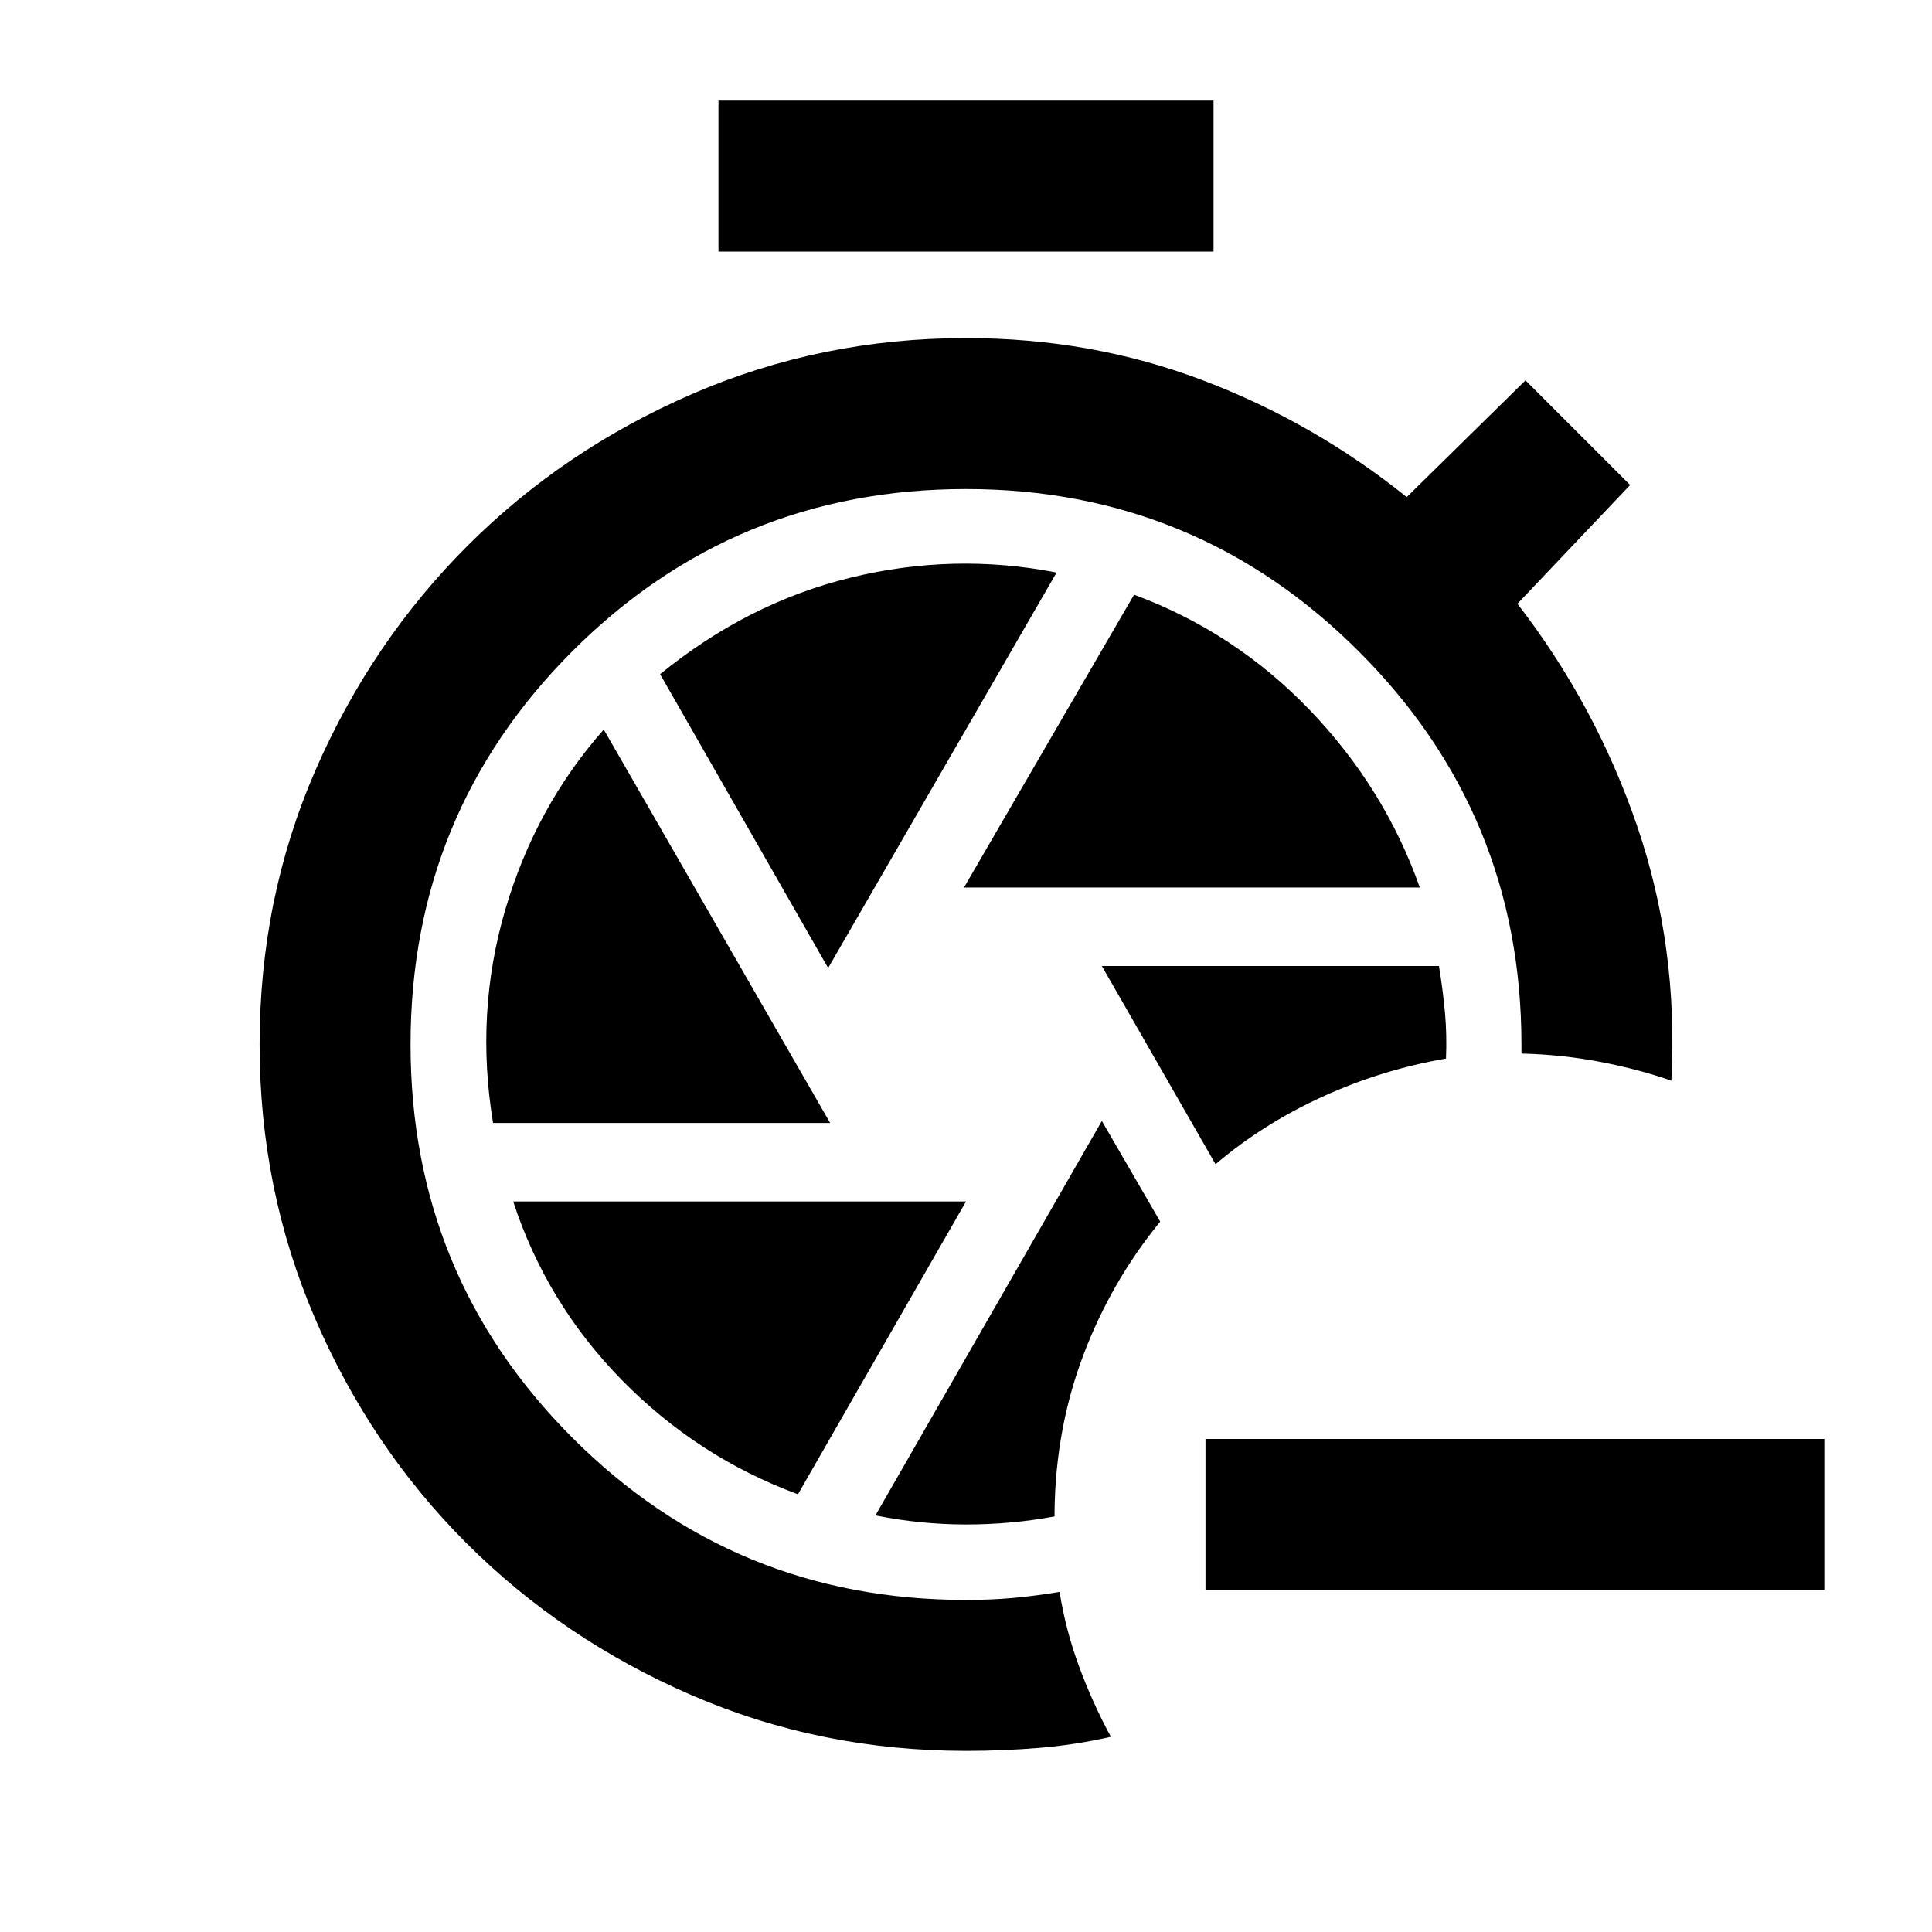 <svg xmlns="http://www.w3.org/2000/svg" height="24" viewBox="0 -960 960 960" width="24"><path d="M547.5-403 435-207q22.5 4.5 45 4.5t44-4v-2.5q.5-41 14.25-77.5T576.5-353l-29-50Zm0-77 56.5 98.5q23.5-20 53-33.5t61.5-19q.5-11.5-.5-22.75T715-480H547.5ZM357-835v-75h246v75H357Zm122 316h226.5q-17.5-49.5-54.75-88.25T563.5-664.5L479-519Zm-67.5 40L525-675.5q-51-10-102.25 2.5T328-625l83.5 146ZM245-402h167.5L300-597.5q-34 38.5-49 89.75T245-402Zm151.5 184.5L480-363H255q16.5 50.5 54 88.75t87.5 56.75ZM480-90q-72.5 0-136.5-27.75t-111.75-75.5Q184-241 156.5-305T129-441q0-72.5 27.75-136.25t75.5-111.5Q280-736.5 344-764.25T480-792q62.5 0 117.75 21T699-713l59-58 52 52-56 59q39 50.5 59.5 110.5t17 126.5q-15.5-5.5-34.75-9.25T756-436.5v-4.5q0-114.5-80.75-195.25T480-717q-115 0-195.5 80.5T204-441q0 115 80.5 195.5T480-165q12.5 0 23.5-1t23-3q3 19 9.75 37.25T552-97q-17.5 4-35.5 5.5T480-90Zm426.5-80H599v-75h307.5v75Z"/></svg>